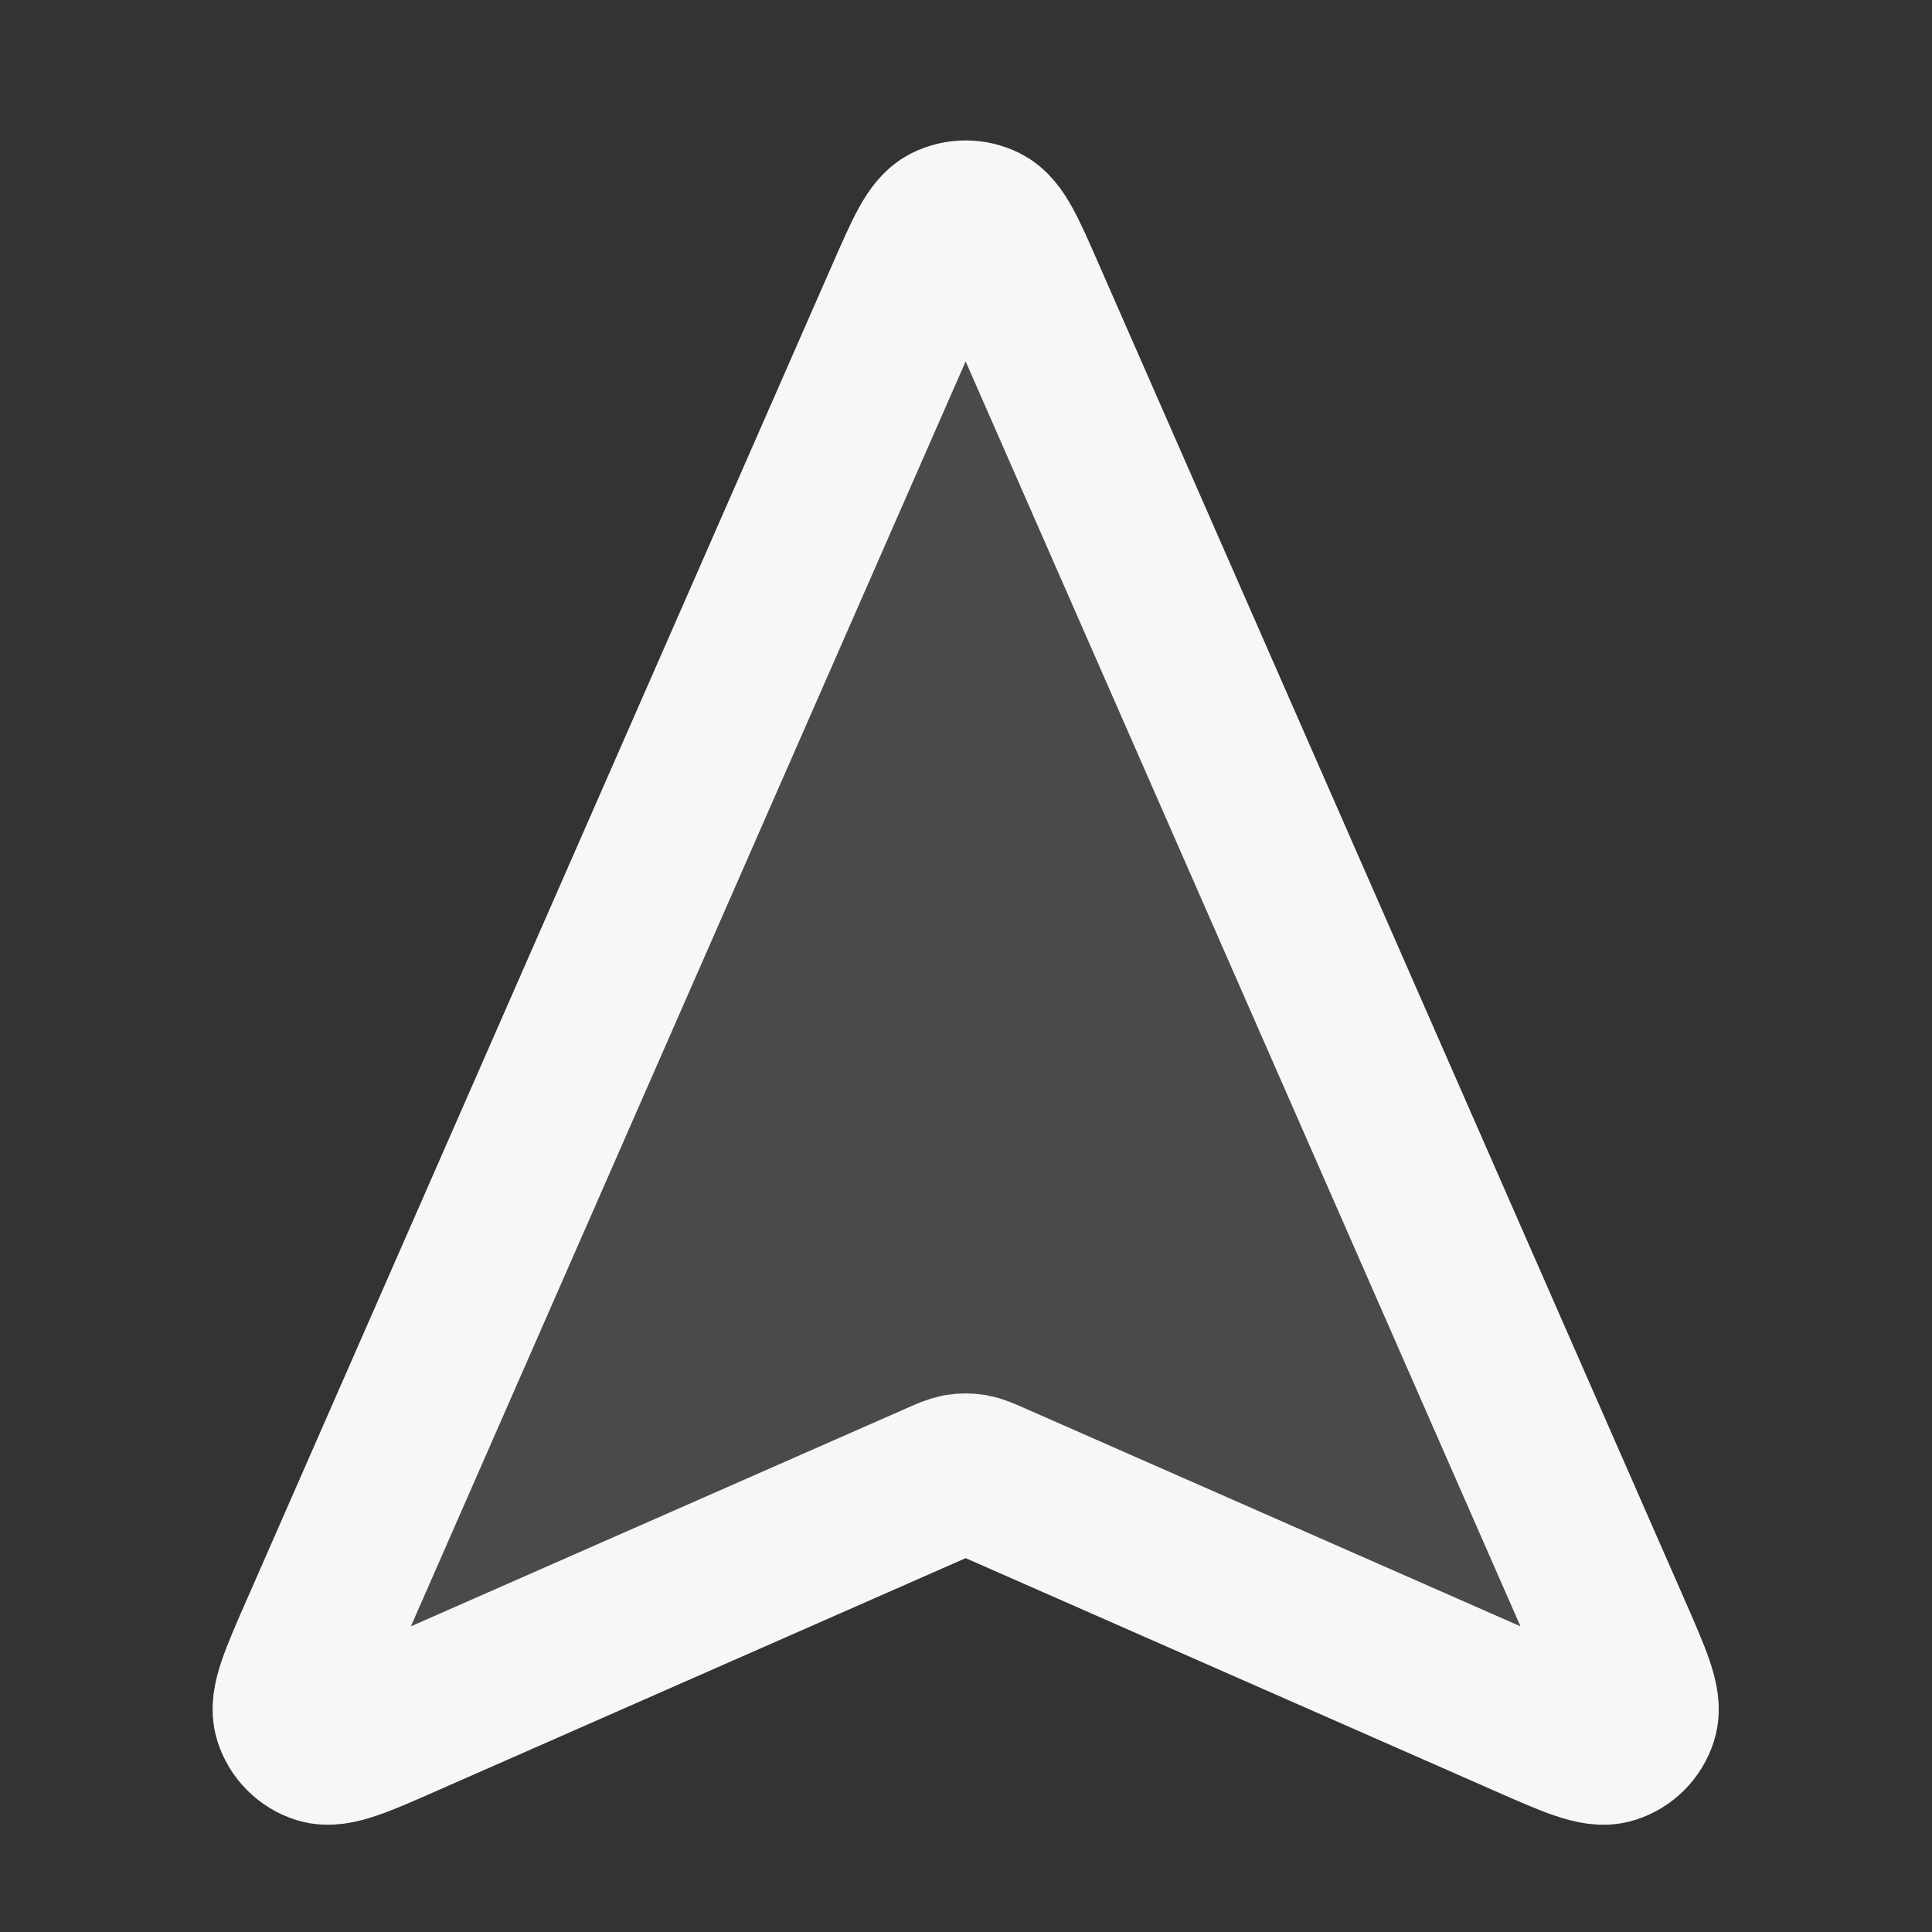 <svg width="24" height="24" xmlns="http://www.w3.org/2000/svg" viewBox="0 0 24 24"><rect x="0" y="0" width="24" height="24" fill="#333333" stroke="none"/><title>navigation pointer 02</title><g fill="none" class="nc-icon-wrapper"><path opacity=".12" d="M5.036 21.326C4.452 21.583 4.159 21.712 3.98 21.655C3.824 21.606 3.703 21.485 3.653 21.329C3.597 21.15 3.725 20.857 3.982 20.272L11.263 3.671C11.495 3.143 11.61 2.879 11.772 2.798C11.913 2.728 12.078 2.728 12.219 2.798C12.381 2.879 12.497 3.143 12.728 3.671L20.009 20.272C20.266 20.857 20.394 21.15 20.338 21.329C20.288 21.485 20.167 21.606 20.011 21.655C19.832 21.712 19.539 21.583 18.955 21.326L12.318 18.405C12.199 18.353 12.14 18.327 12.078 18.317C12.023 18.308 11.968 18.308 11.913 18.317C11.851 18.327 11.792 18.353 11.673 18.405L5.036 21.326Z" fill="#F7F7F7"></path><path d="M5.037 21.325C4.452 21.583 4.16 21.711 3.98 21.655C3.825 21.606 3.703 21.484 3.654 21.328C3.597 21.149 3.725 20.857 3.982 20.272L11.263 3.67C11.495 3.142 11.611 2.878 11.772 2.797C11.913 2.727 12.078 2.727 12.219 2.797C12.381 2.878 12.497 3.142 12.728 3.67L20.01 20.272C20.266 20.857 20.395 21.149 20.338 21.328C20.289 21.484 20.167 21.606 20.011 21.655C19.832 21.711 19.54 21.583 18.955 21.325L12.318 18.405C12.199 18.353 12.14 18.327 12.078 18.316C12.024 18.307 11.968 18.307 11.913 18.316C11.852 18.327 11.792 18.353 11.674 18.405L5.037 21.325Z" stroke="#F7F7F7" stroke-width="2" stroke-linecap="round" stroke-linejoin="round"></path></g></svg>